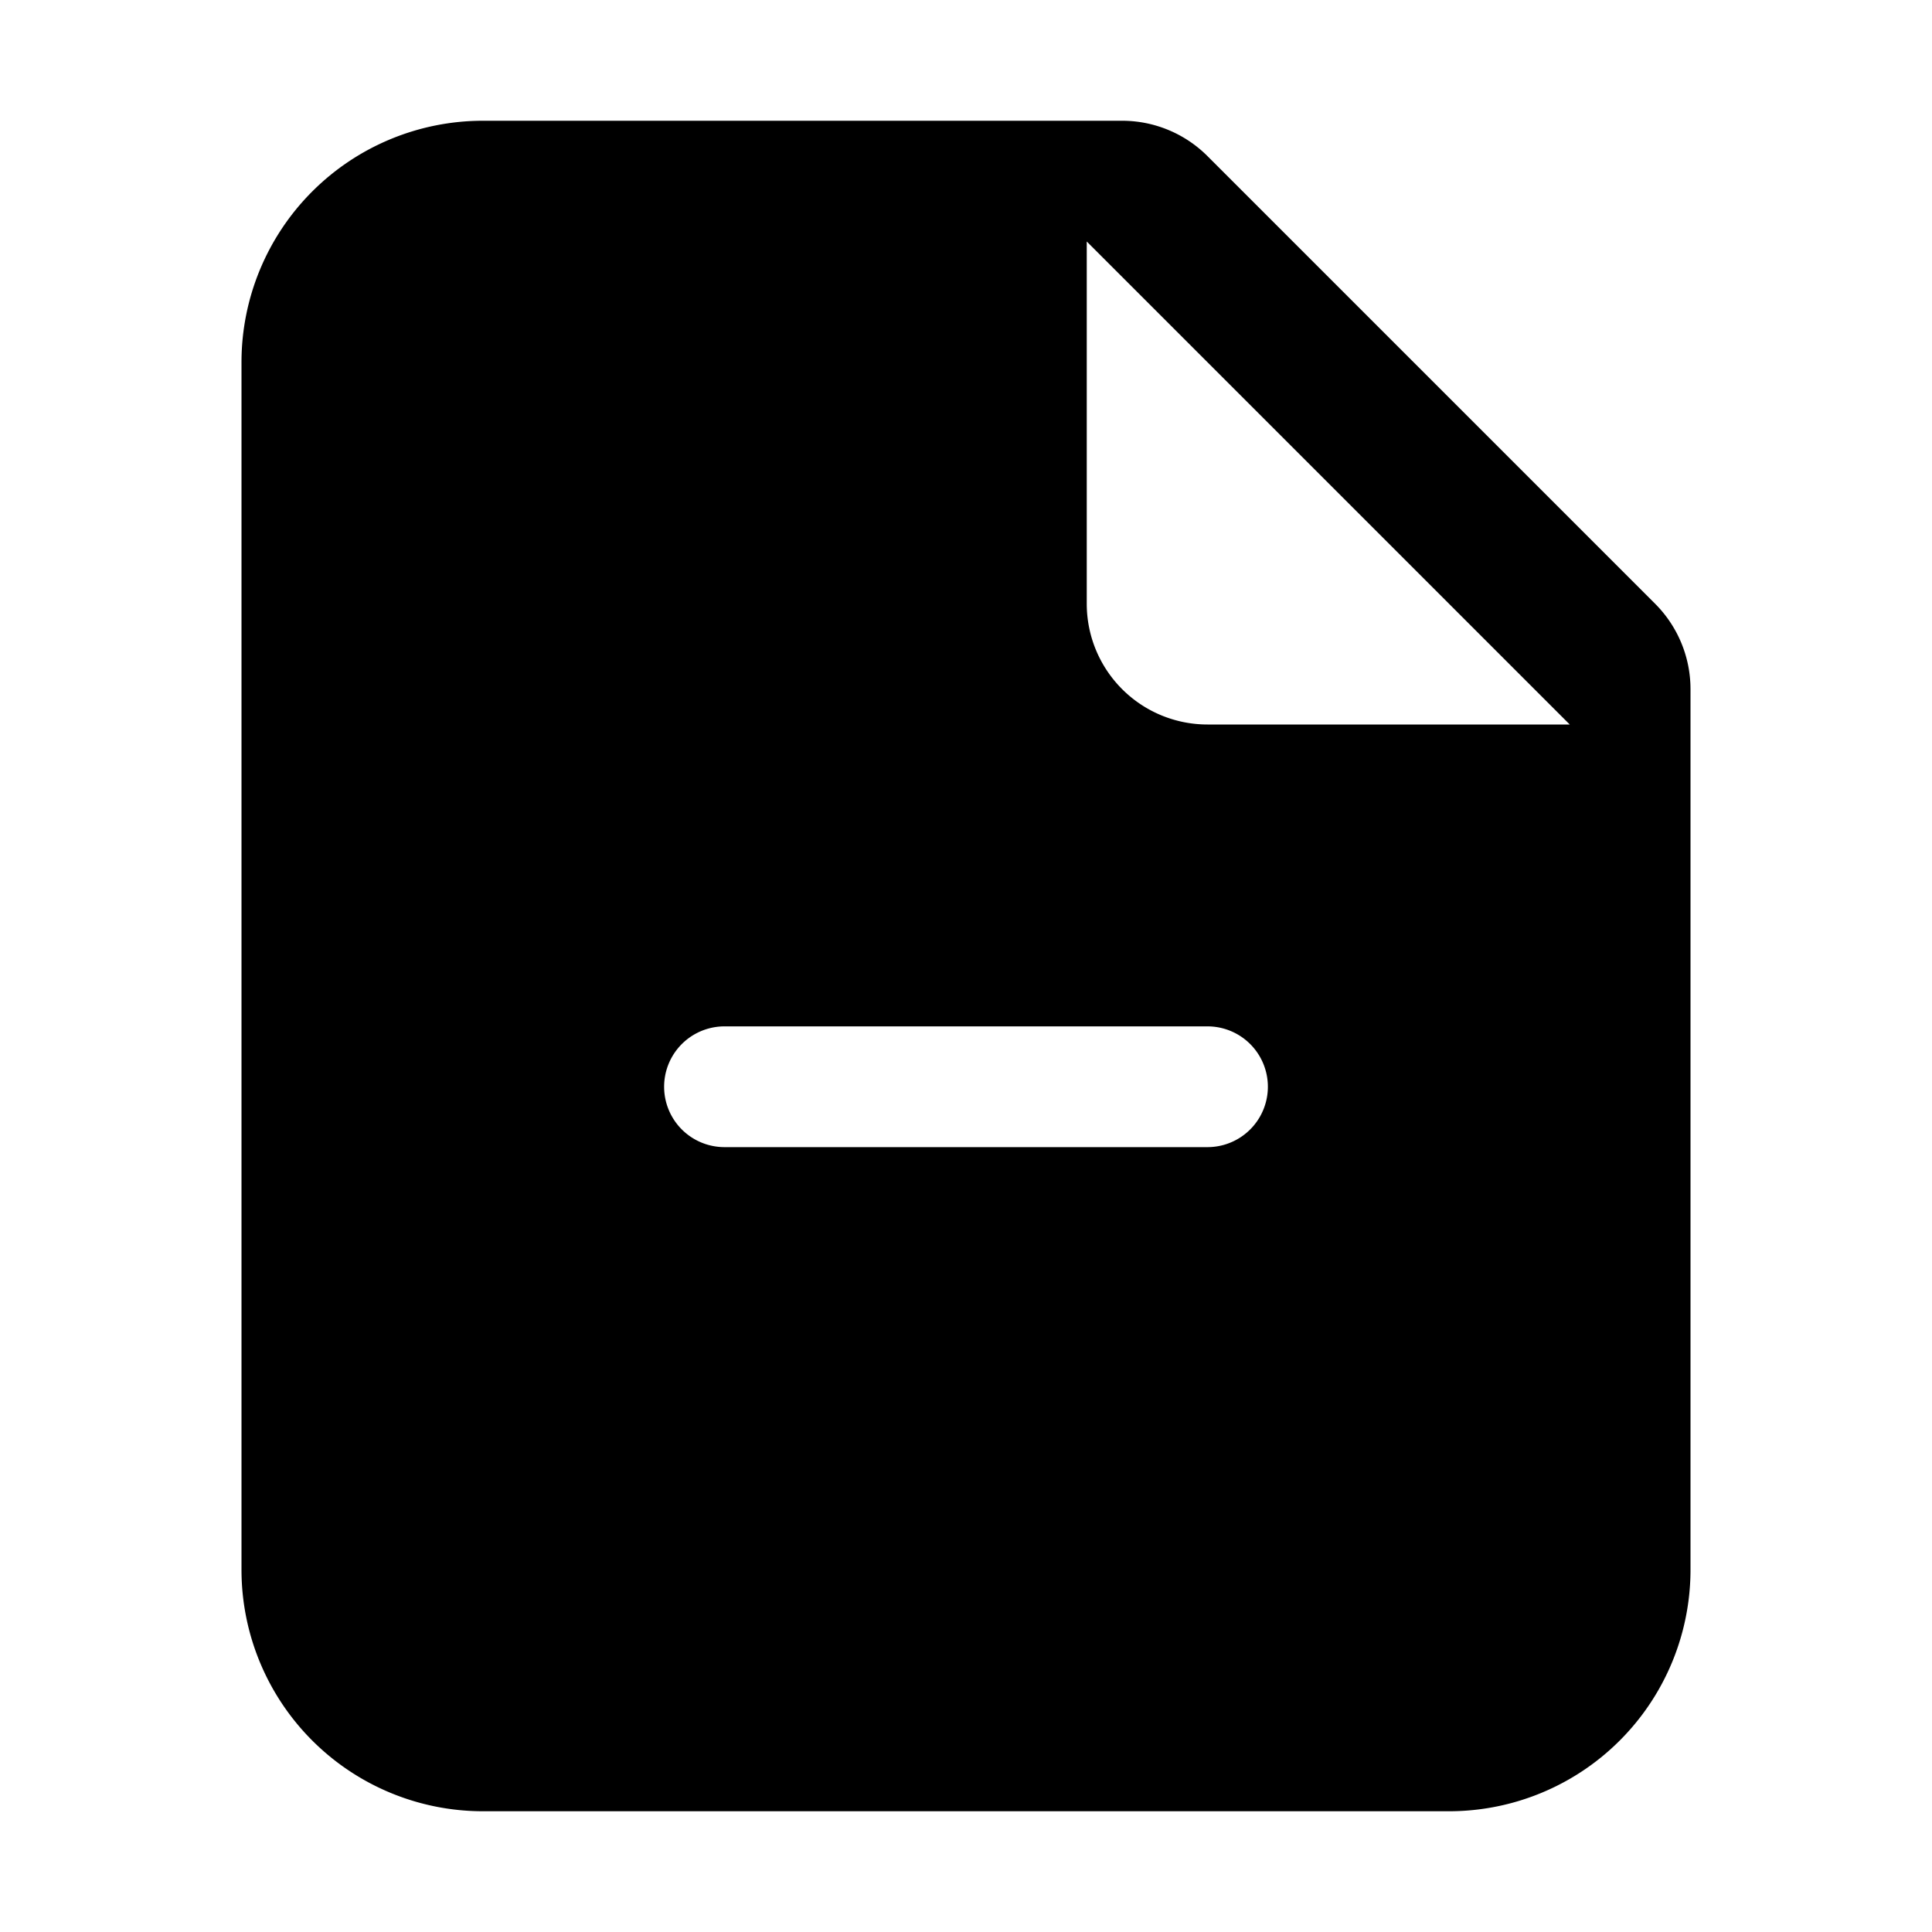 <svg viewBox="0 0 16 16" class="bi bi-file-earmark-minus-fill" fill="currentColor" xmlns="http://www.w3.org/2000/svg">
  <path fill-rule="evenodd" d="M2 3a2 2 0 0 1 2-2h5.293a1 1 0 0 1 .707.293L13.707 5a1 1 0 0 1 .293.707V13a2 2 0 0 1-2 2H4a2 2 0 0 1-2-2V3zm7 2V2l4 4h-3a1 1 0 0 1-1-1zM6 8.5a.5.5 0 0 0 0 1h4a.5.5 0 0 0 0-1H6z"/>
</svg>